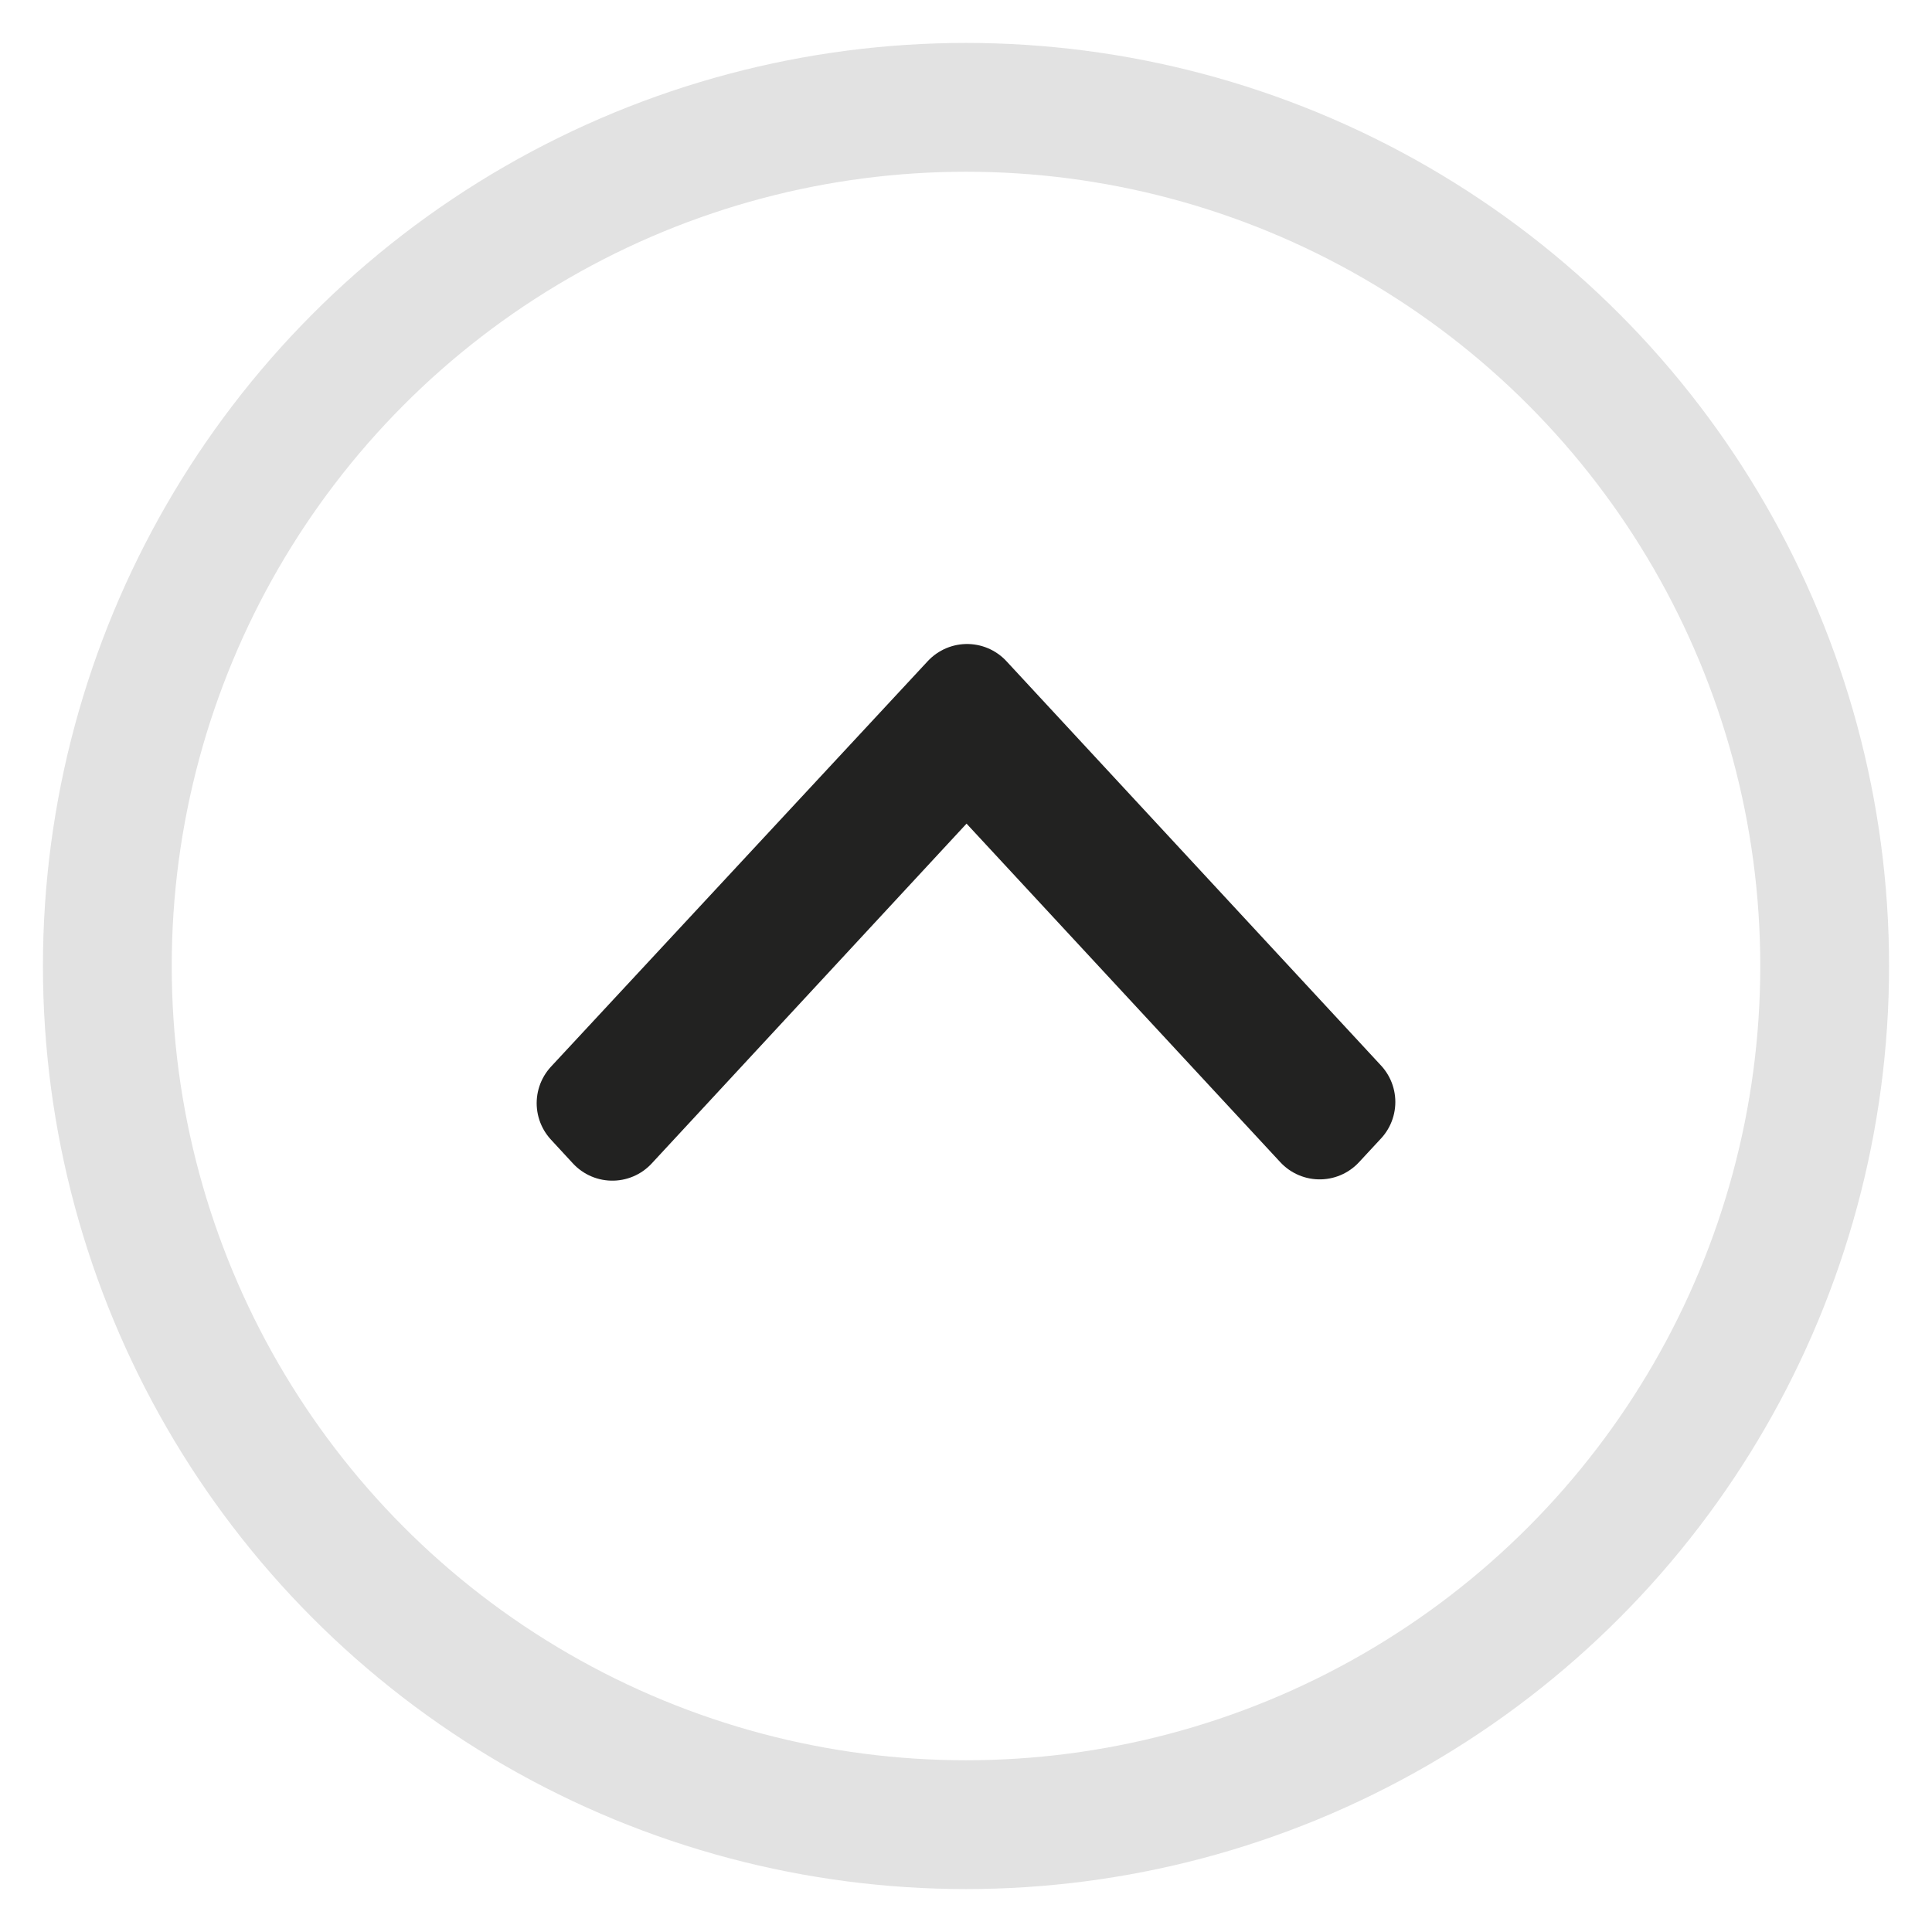 <svg width="18" height="18" viewBox="0 0 18 18" fill="none" xmlns="http://www.w3.org/2000/svg">
<circle r="8" transform="matrix(1 0 0 -1 9 9)" stroke="#E2E2E2" stroke-width="1.2"/>
<path d="M5.5 10.278L9.01 6.5L12.5 10.267L12.295 10.488L9.005 6.938L5.705 10.5L5.5 10.278" stroke="#222221" stroke-linecap="round" stroke-linejoin="round"/>
</svg>
